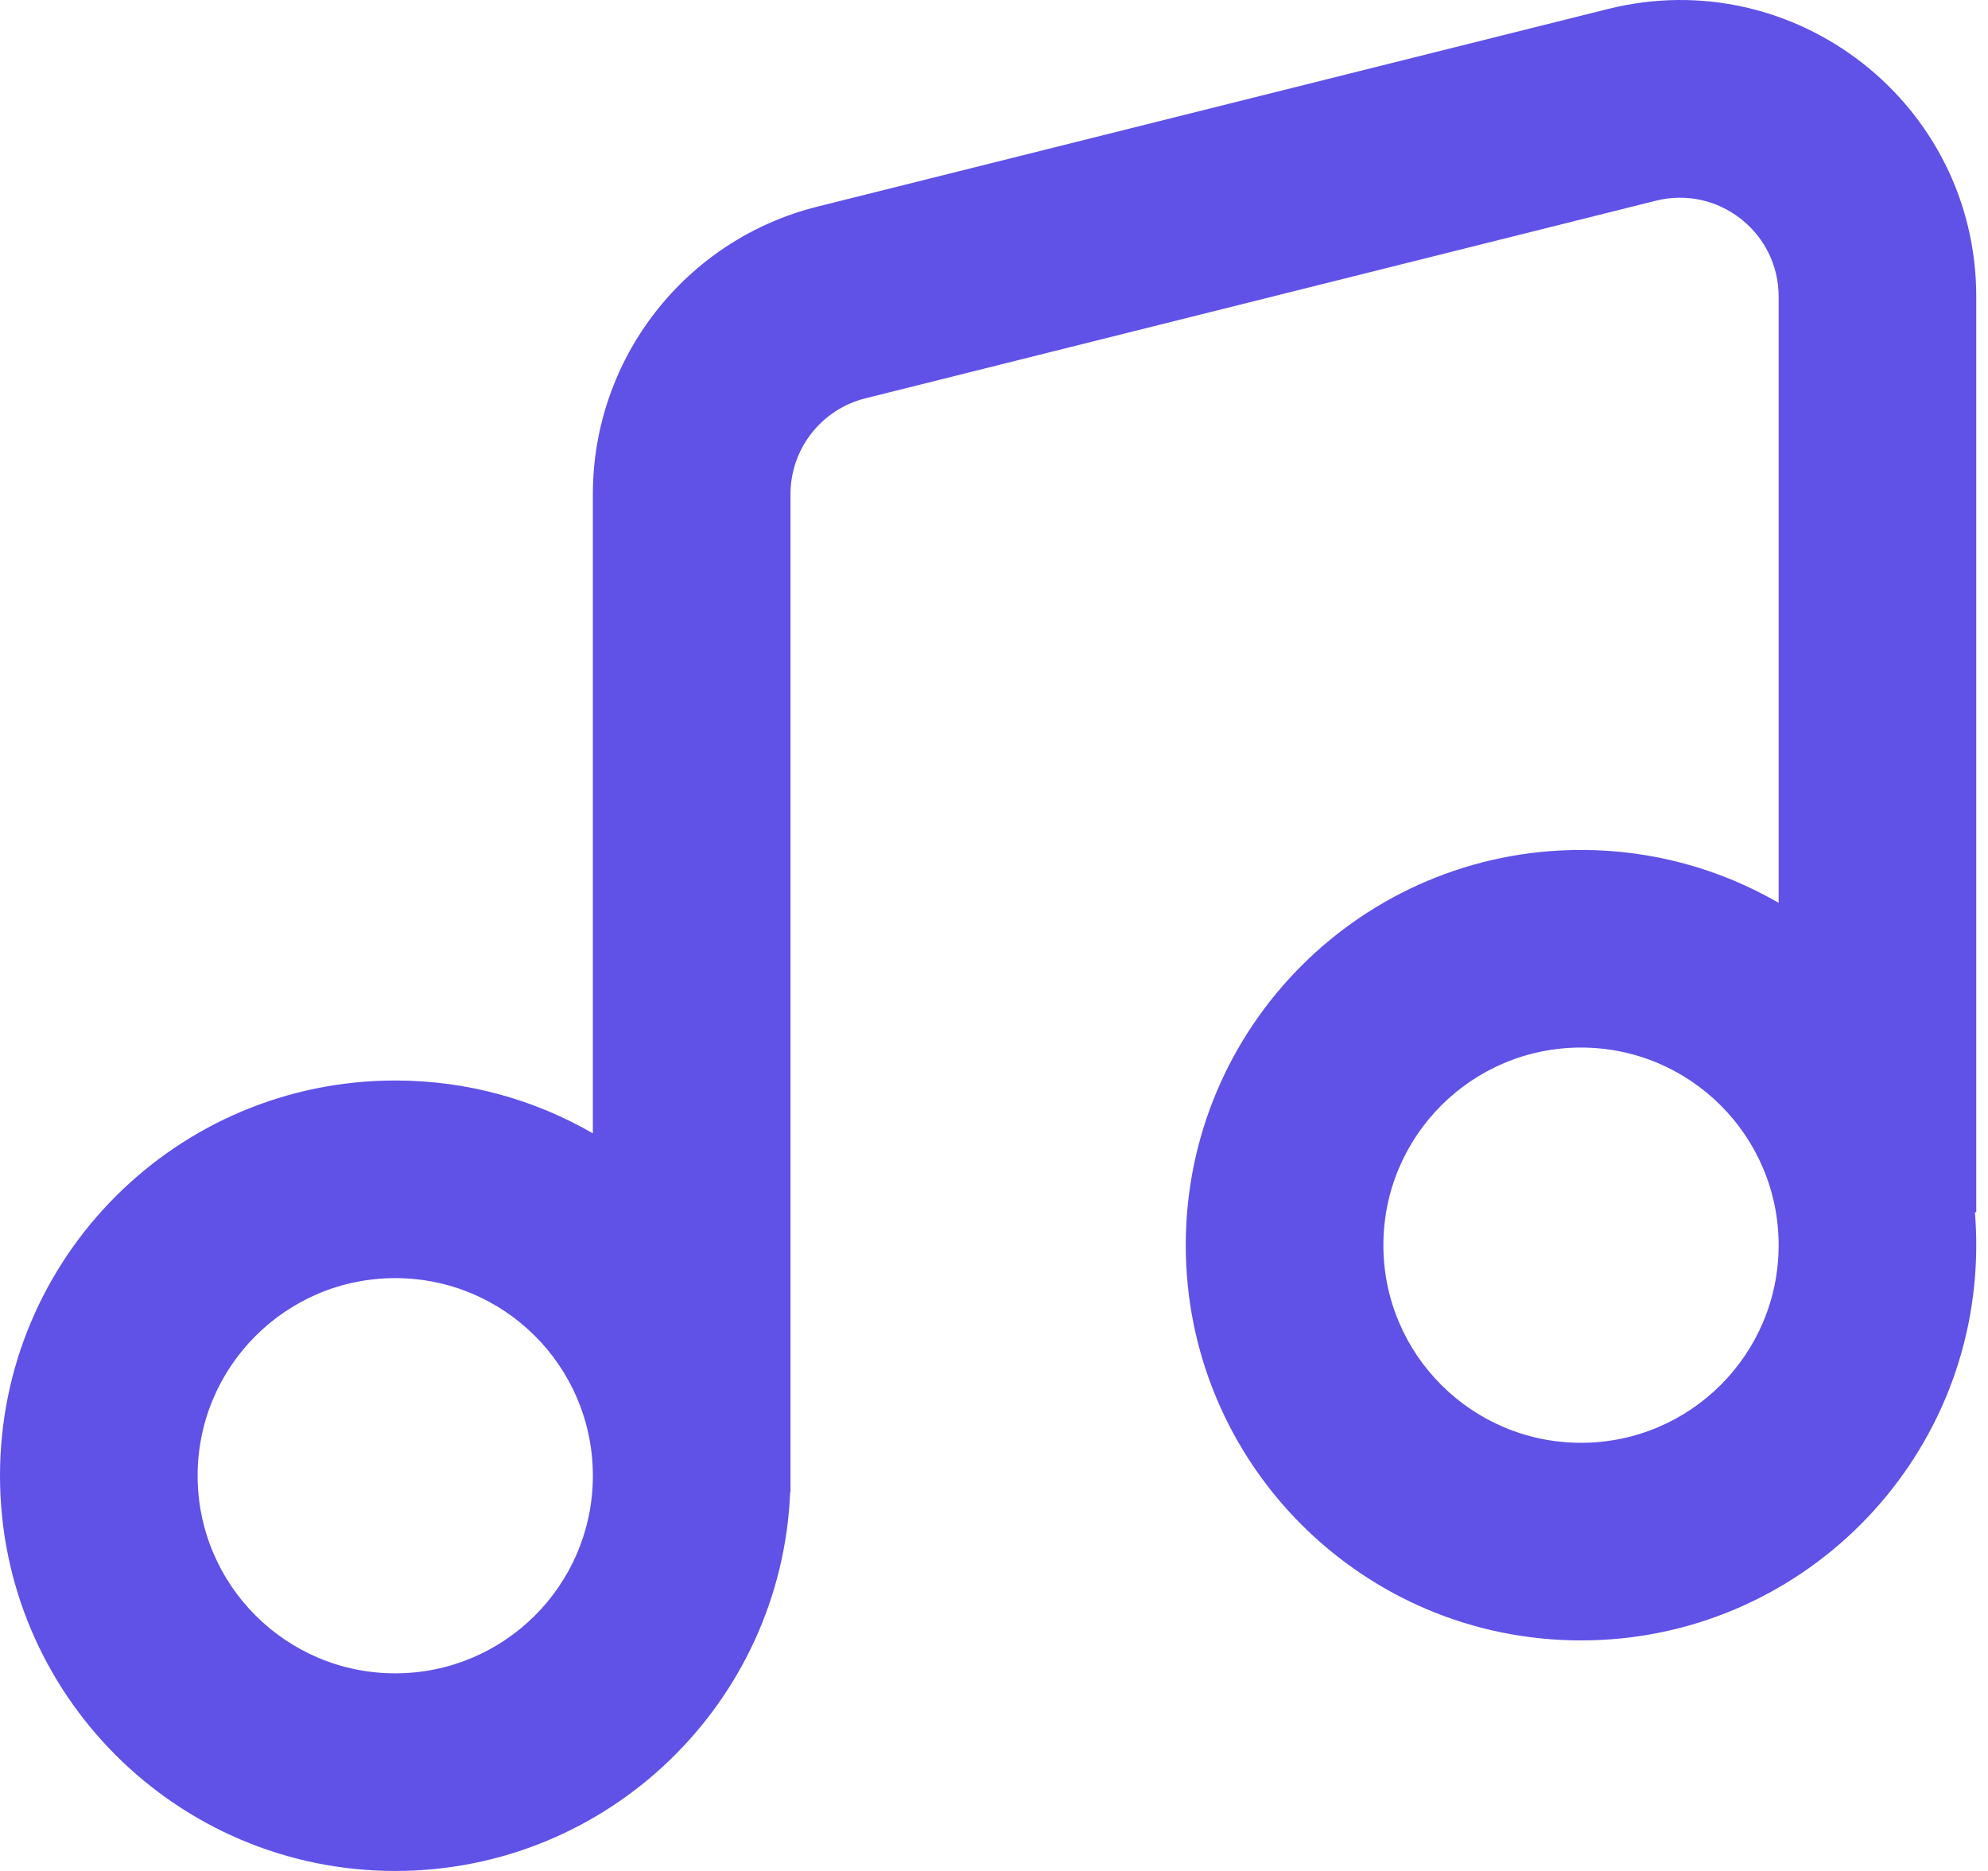 <svg width="68" height="64" viewBox="0 0 68 64" fill="none" xmlns="http://www.w3.org/2000/svg">
<path fill-rule="evenodd" clip-rule="evenodd" d="M67.598 10.145C67.598 3.548 61.399 -1.292 54.999 0.308L27.96 7.068C23.446 8.196 20.279 12.252 20.279 16.905L20.279 38.769C18.291 37.619 15.982 36.961 13.52 36.961C6.053 36.961 0 43.014 0 50.48C0 57.947 6.053 64 13.52 64C20.798 64 26.733 58.249 27.028 51.044H27.039V50.546C27.039 50.524 27.039 50.502 27.039 50.48C27.039 50.458 27.039 50.436 27.039 50.414L27.039 16.905C27.039 15.354 28.095 14.002 29.599 13.626L56.639 6.866C58.772 6.332 60.839 7.946 60.839 10.145V30.883C58.85 29.733 56.541 29.074 54.079 29.074C46.612 29.074 40.559 35.127 40.559 42.594C40.559 50.061 46.612 56.114 54.079 56.114C61.545 56.114 67.598 50.061 67.598 42.594C67.598 42.214 67.583 41.839 67.552 41.467H67.598V10.145ZM20.279 50.434V50.527C20.254 54.239 17.238 57.24 13.52 57.24C9.786 57.24 6.76 54.214 6.76 50.48C6.76 46.747 9.786 43.721 13.52 43.721C17.238 43.721 20.254 46.722 20.279 50.434ZM54.079 49.354C57.812 49.354 60.839 46.327 60.839 42.594C60.839 38.861 57.812 35.834 54.079 35.834C50.345 35.834 47.319 38.861 47.319 42.594C47.319 46.327 50.345 49.354 54.079 49.354Z" fill="#6051E7"/>
</svg>
